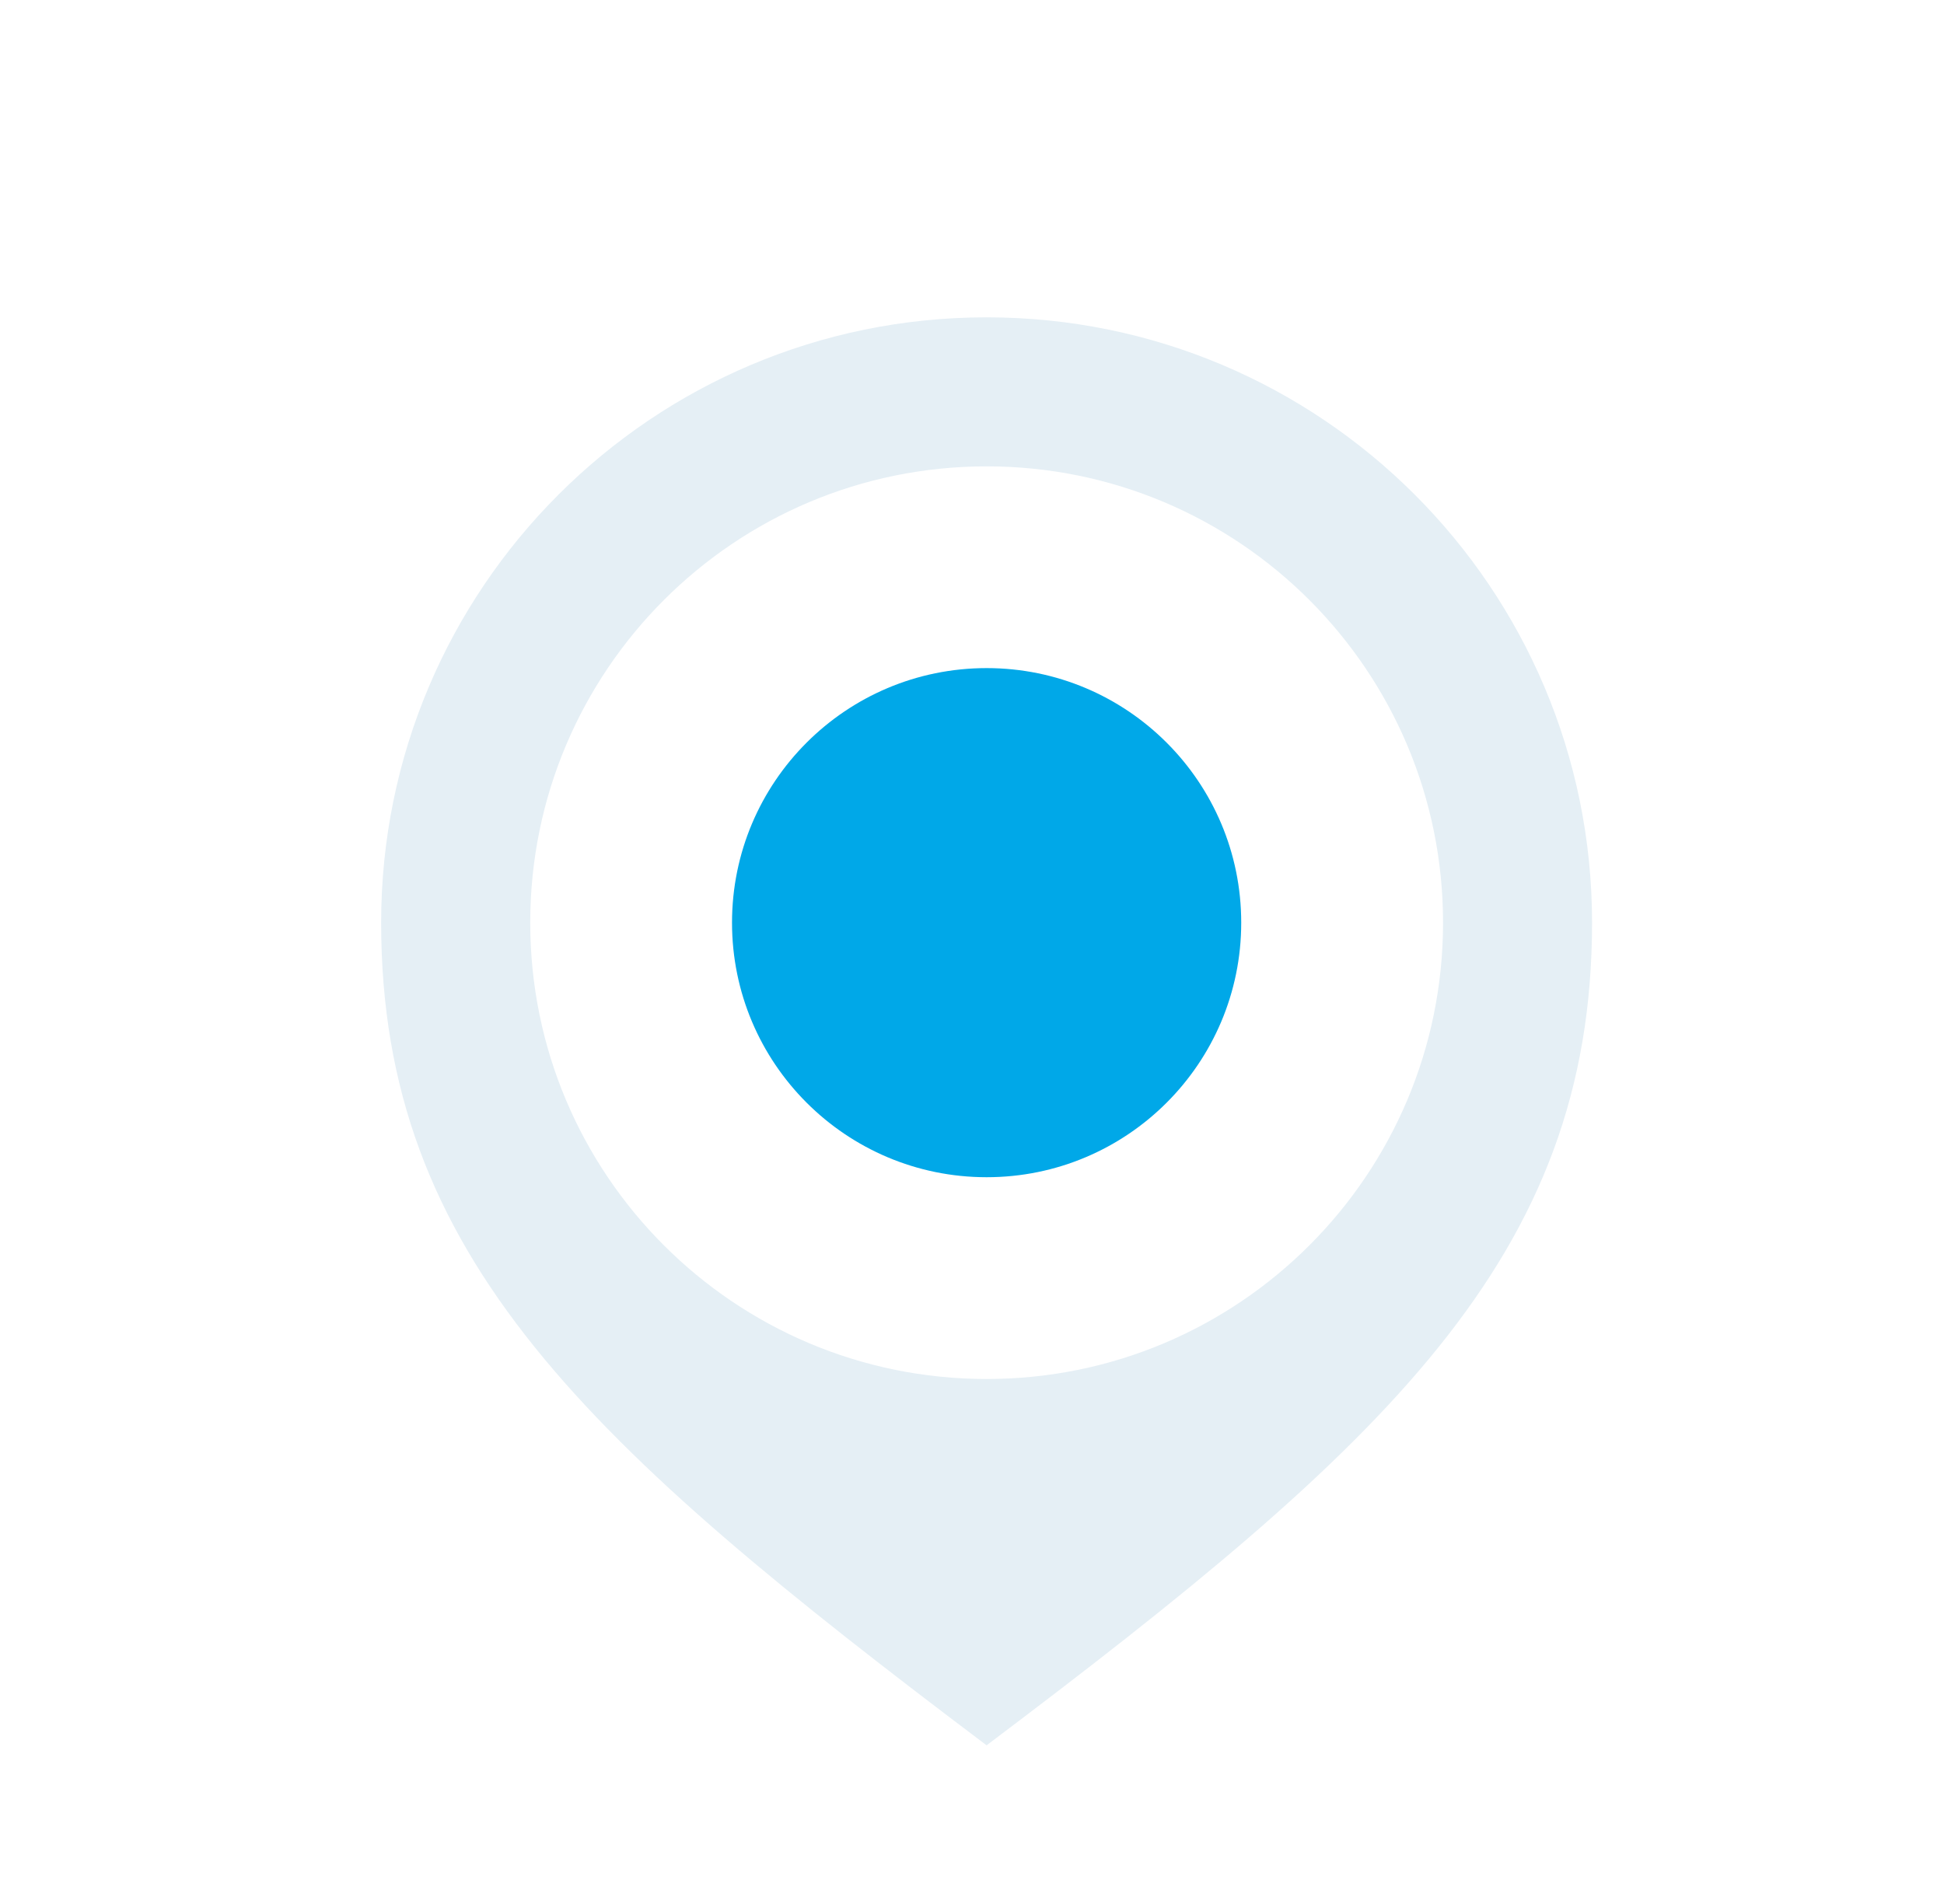 <svg width="49" height="48" viewBox="0 0 49 48" fill="none" xmlns="http://www.w3.org/2000/svg">
<g filter="url(#filter0_d)">
<path d="M31.286 21.261C31.286 24.805 28.413 27.678 24.869 27.678C21.324 27.678 18.451 24.805 18.451 21.261C18.451 17.716 21.324 14.843 24.869 14.843C28.413 14.843 31.286 17.716 31.286 21.261Z" fill="#00A8E8"/>
<path fill-rule="evenodd" clip-rule="evenodd" d="M24.868 6C33.297 6 40.129 12.832 40.129 21.261C40.129 29.689 34.924 34.421 24.868 42C14.813 34.421 9.607 29.689 9.607 21.261C9.607 12.832 16.44 6 24.868 6ZM24.869 9.757C31.223 9.757 36.373 14.907 36.373 21.261C36.373 27.615 31.223 32.765 24.869 32.765C18.515 32.765 13.365 27.615 13.365 21.261C13.365 14.907 18.515 9.757 24.869 9.757Z" fill="#E5EFF5"/>
</g>
<defs>
<filter id="filter0_d" x="-3.134" y="-2" width="56" height="56" filterUnits="userSpaceOnUse" color-interpolation-filters="sRGB">
<feFlood flood-opacity="0" result="BackgroundImageFix"/>
<feColorMatrix in="SourceAlpha" type="matrix" values="0 0 0 0 0 0 0 0 0 0 0 0 0 0 0 0 0 0 127 0"/>
<feOffset dy="2"/>
<feGaussianBlur stdDeviation="2"/>
<feColorMatrix type="matrix" values="0 0 0 0 0 0 0 0 0 0 0 0 0 0 0 0 0 0 0.25 0"/>
<feBlend mode="normal" in2="BackgroundImageFix" result="effect1_dropShadow"/>
<feBlend mode="normal" in="SourceGraphic" in2="effect1_dropShadow" result="shape"/>
</filter>
</defs>
</svg>
